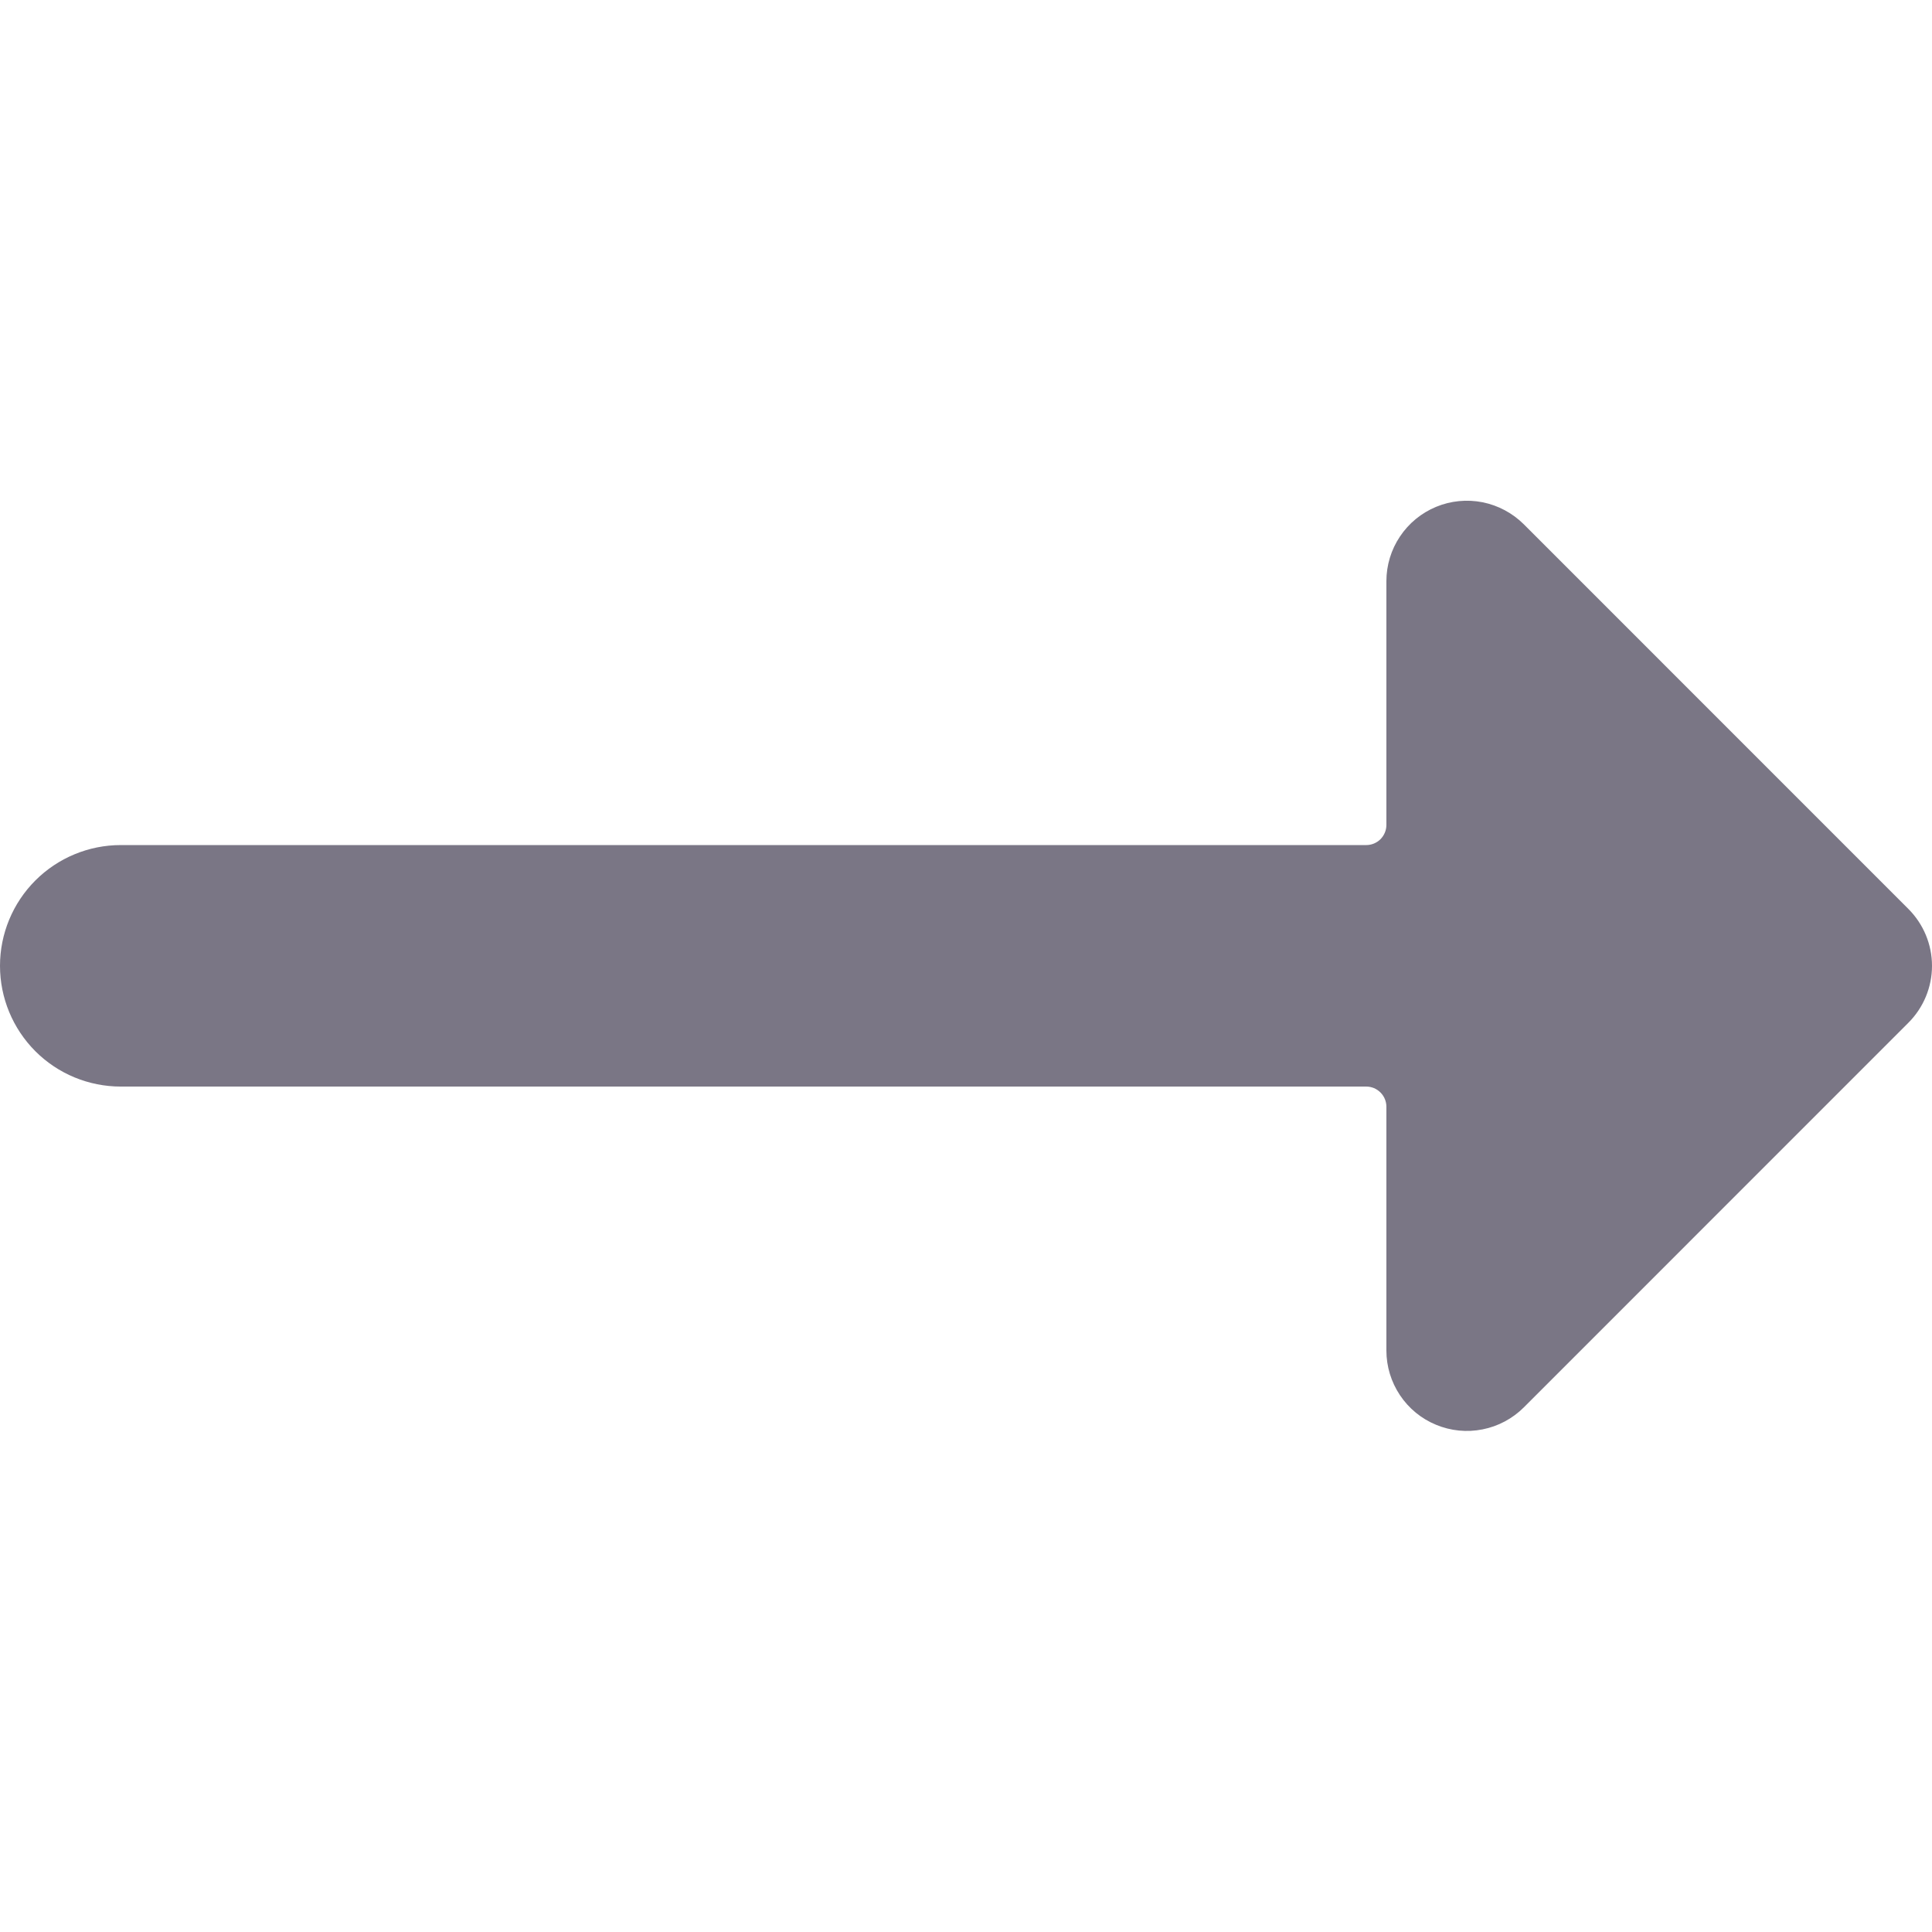 <svg width="32" height="32" viewBox="0 0 32 32" fill="none" xmlns="http://www.w3.org/2000/svg">
<path d="M31.609 15.055L25.239 8.684C25.052 8.498 24.815 8.371 24.556 8.319C24.297 8.268 24.029 8.294 23.786 8.395C23.542 8.496 23.334 8.667 23.188 8.886C23.041 9.105 22.963 9.363 22.963 9.627V13.664C22.963 13.752 22.927 13.837 22.865 13.9C22.802 13.962 22.718 13.997 22.629 13.997H2C1.47 13.997 0.961 14.208 0.586 14.583C0.211 14.958 0 15.467 0 15.997C0 16.528 0.211 17.036 0.586 17.412C0.961 17.787 1.47 17.997 2 17.997H22.629C22.718 17.997 22.802 18.032 22.865 18.095C22.927 18.157 22.963 18.242 22.963 18.331V22.368C22.963 22.632 23.041 22.889 23.188 23.109C23.334 23.328 23.542 23.499 23.786 23.599C24.029 23.7 24.297 23.727 24.556 23.675C24.815 23.624 25.052 23.497 25.239 23.311L31.609 16.94C31.859 16.69 32 16.351 32 15.997C32 15.644 31.859 15.305 31.609 15.055V15.055Z" fill="#7A7685"/>
</svg>

